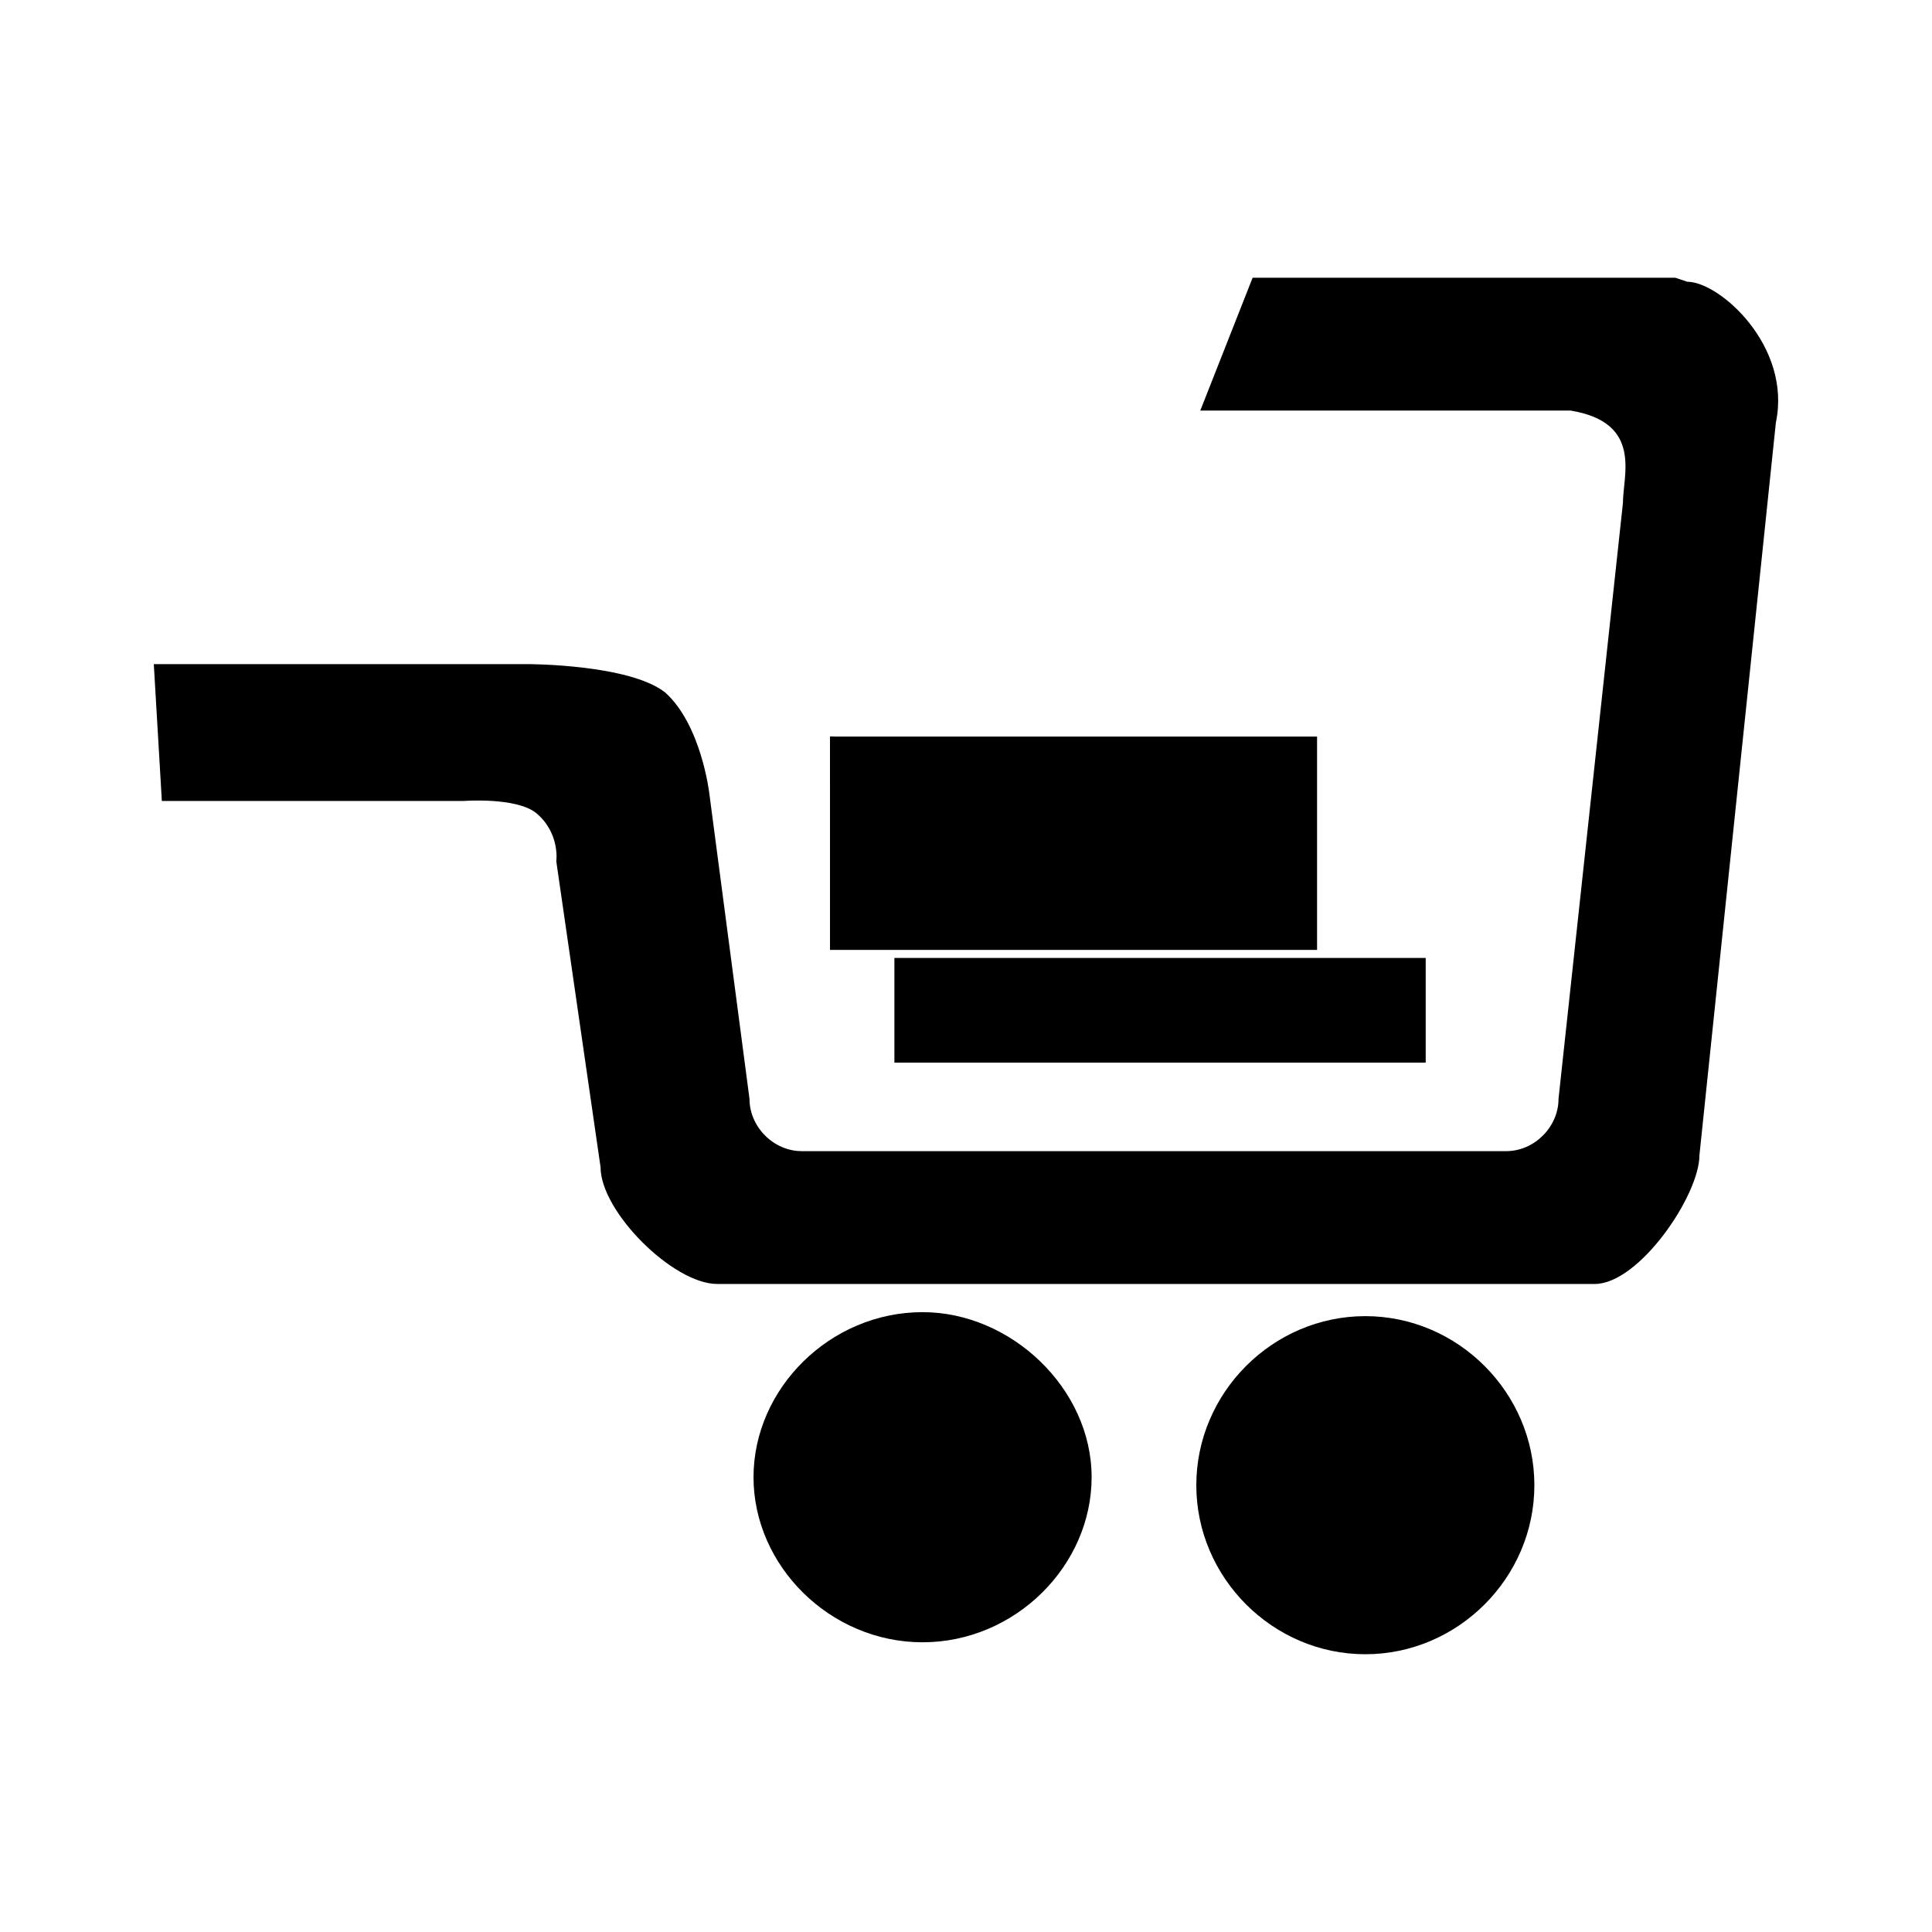 <?xml version="1.0" encoding="utf-8"?>
<!-- Generator: Adobe Illustrator 15.0.0, SVG Export Plug-In  -->
<!DOCTYPE svg PUBLIC "-//W3C//DTD SVG 1.1//EN" "http://www.w3.org/Graphics/SVG/1.1/DTD/svg11.dtd">
<svg version="1.1"
	 xmlns="http://www.w3.org/2000/svg" xmlns:xlink="http://www.w3.org/1999/xlink" xmlns:a="http://ns.adobe.com/AdobeSVGViewerExtensions/3.0/"
	 x="0px" y="0px" width="48px" height="48px" viewBox="-3.821 -6.9 48 48"
	 xml:space="preserve">
<defs>
</defs>
<path d="M37.8,0H27.3L26,3.3h9.2c1.8,0.3,1.3,1.6,1.3,2.3l-1.6,14.8c0,0.7-0.601,1.3-1.301,1.3H16.1c-0.7,0-1.3-0.6-1.3-1.3l-1-7.6
	c0,0-0.2-1.7-1.1-2.5c-0.9-0.7-3.4-0.7-3.4-0.7H0L0.2,13h7.5c0,0,1.3-0.1,1.8,0.3c0.6,0.5,0.5,1.2,0.5,1.2l1.1,7.6
	c0,1.1,1.8,2.9,2.9,2.9h21.8c1.101,0,2.601-2.201,2.601-3.201L40.3,3.6c0.4-1.9-1.399-3.5-2.2-3.5"/>
<path d="M19.1,25.7c-2.3,0-4.2,1.9-4.2,4.1c0,2.201,1.9,4.102,4.2,4.102s4.2-1.9,4.2-4.102C23.3,27.6,21.3,25.7,19.1,25.7z"/>
<path d="M30.1,25.799c-2.3,0-4.199,1.9-4.199,4.201c0,2.299,1.899,4.199,4.199,4.199c2.301,0,4.2-1.9,4.2-4.199
	C34.3,27.7,32.4,25.799,30.1,25.799z"/>
<rect x="18.4" y="16.9" width="13.2" height="2.601"/>
<rect x="16.8" y="11.4" width="12.101" height="5.3"/>
<polygon points="16.9,11.4 16.8,11.4 16.8,12.8 "/>
</svg>

